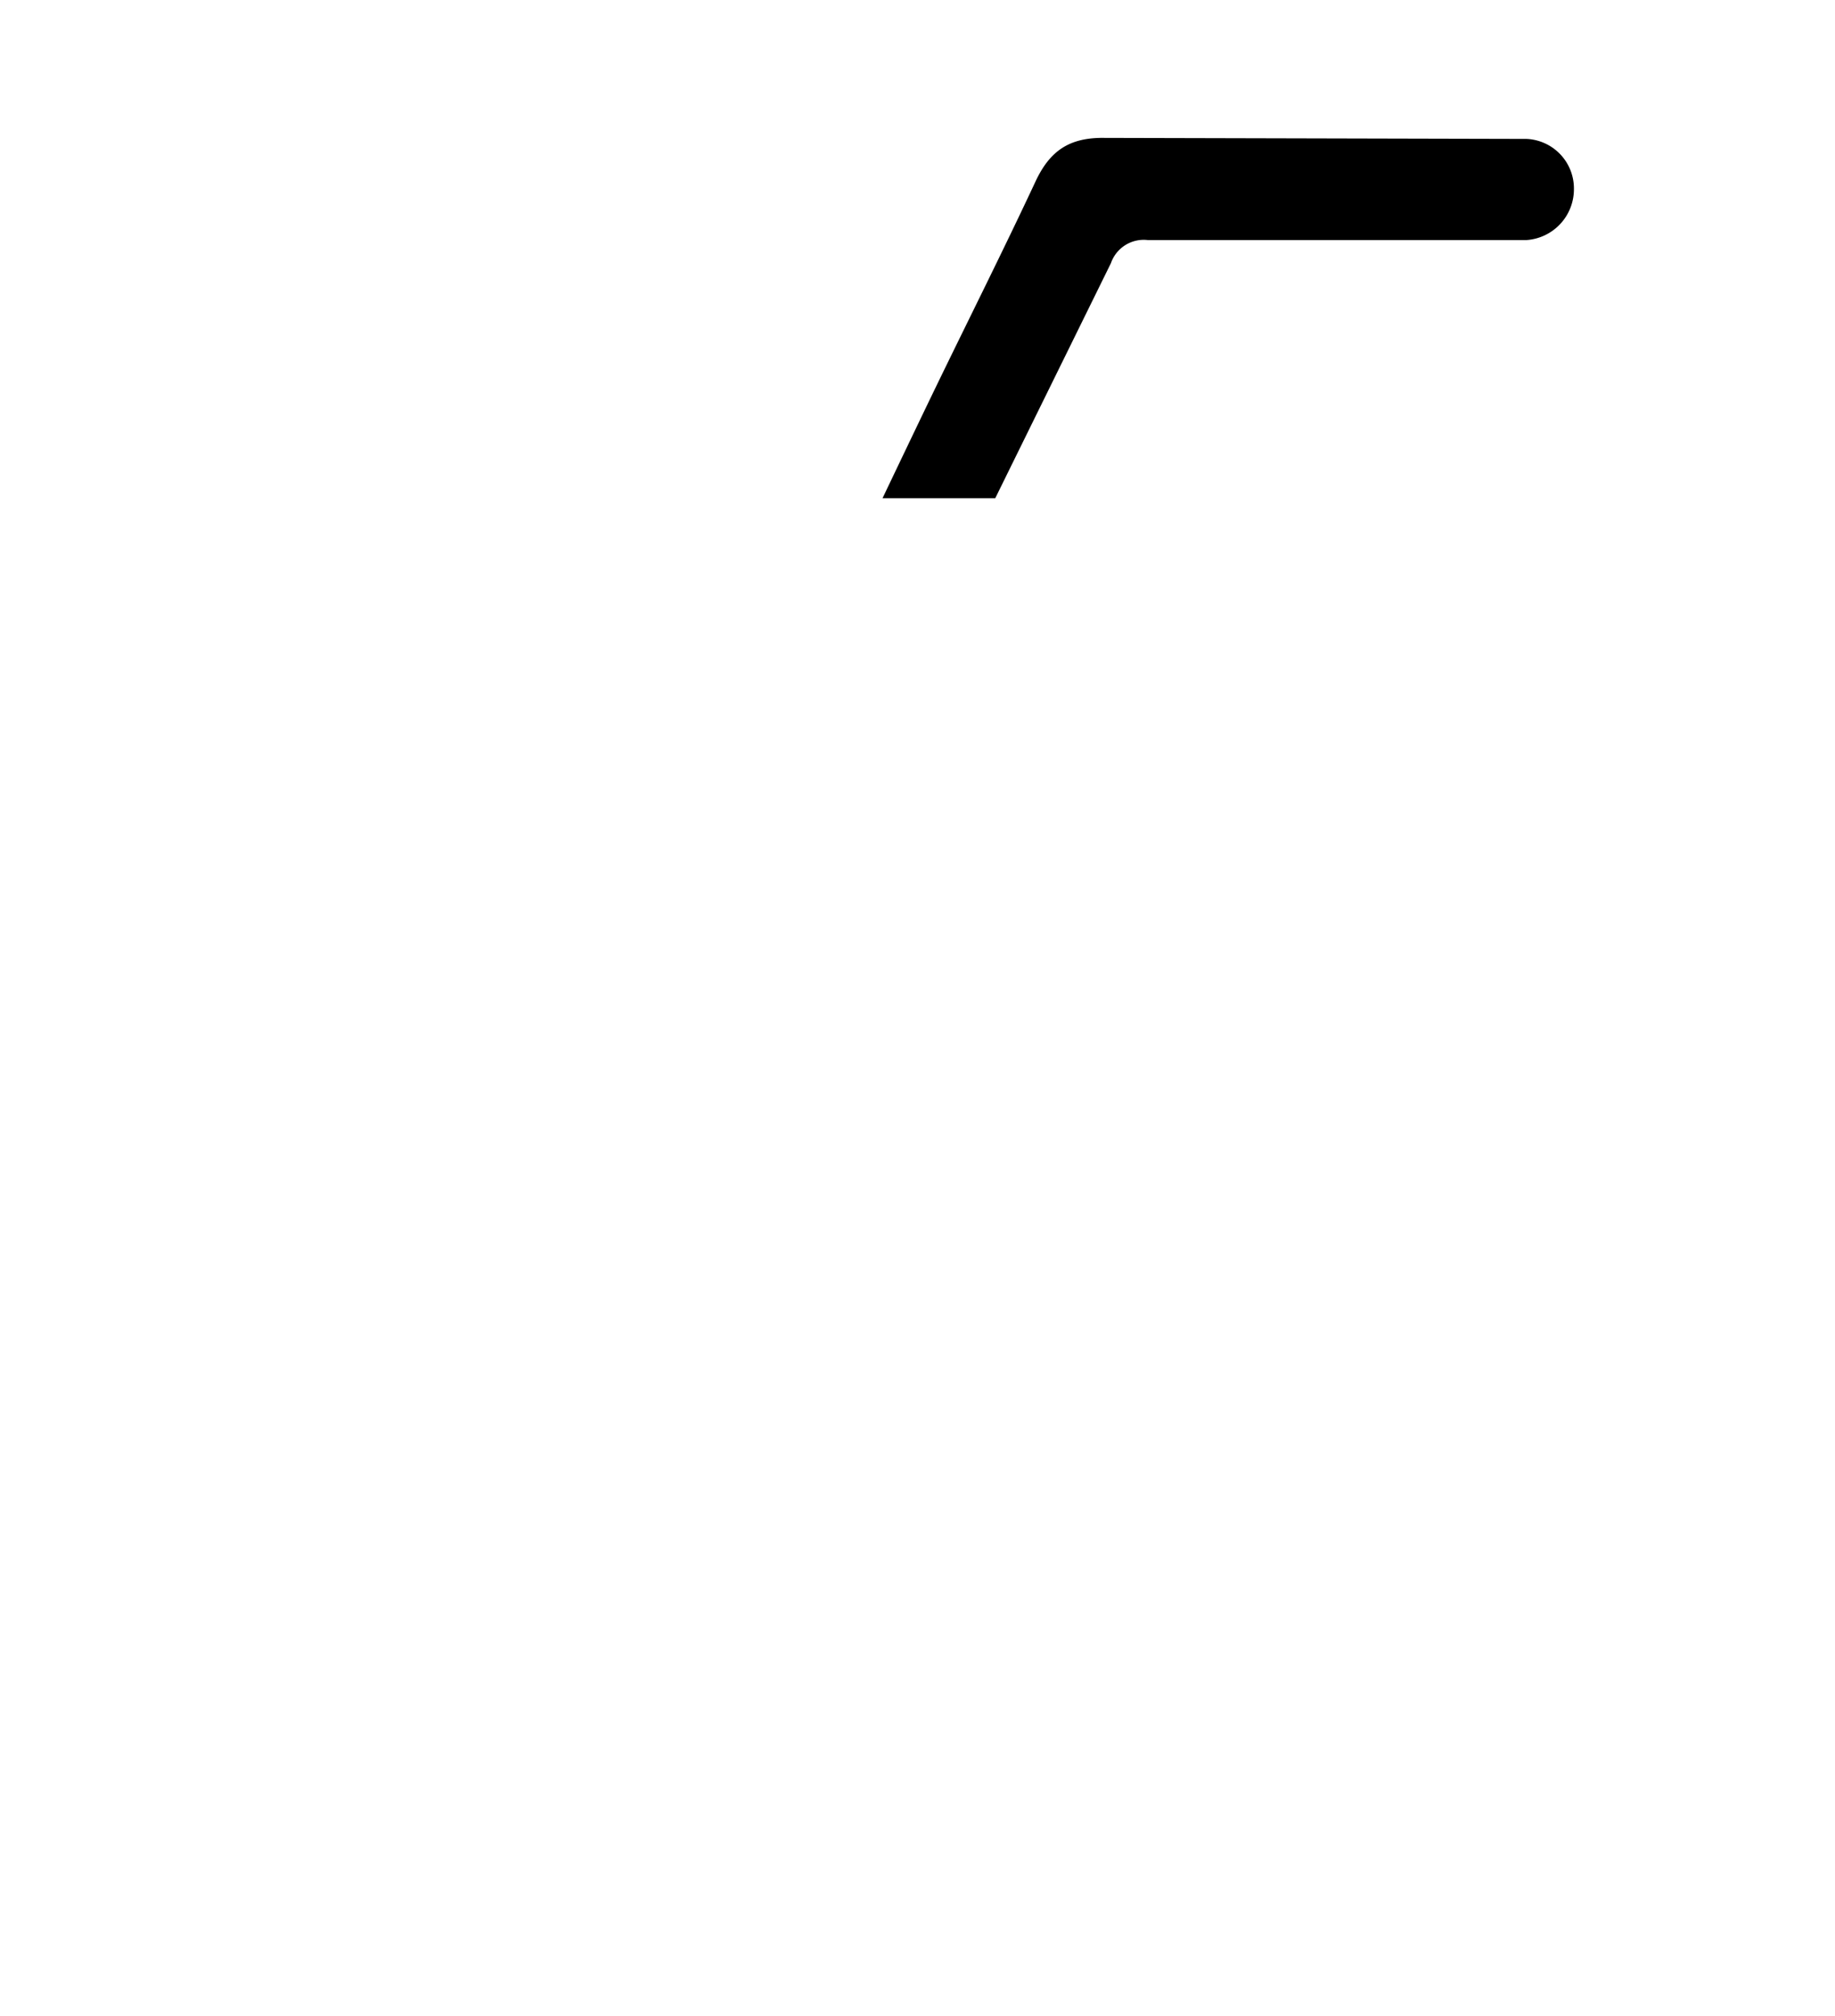 <svg id="b46c69b6-08b1-4c18-8259-d46d0ad9fadc" data-name="Layer 1" xmlns="http://www.w3.org/2000/svg" viewBox="0 0 180.21 197.92"><path d="M149.92,13.64a4.87,4.87,0,0,1,4.65,4.93,5,5,0,0,1-4.65,5H112.71a3.41,3.41,0,0,0-3.61,2.27L97.74,48.92H86.67s3.71-7.78,5.44-11.34c3.2-6.59,6.48-13.12,9.58-19.75,1.4-3,3.3-4.34,6.77-4.29Z"/></svg>
